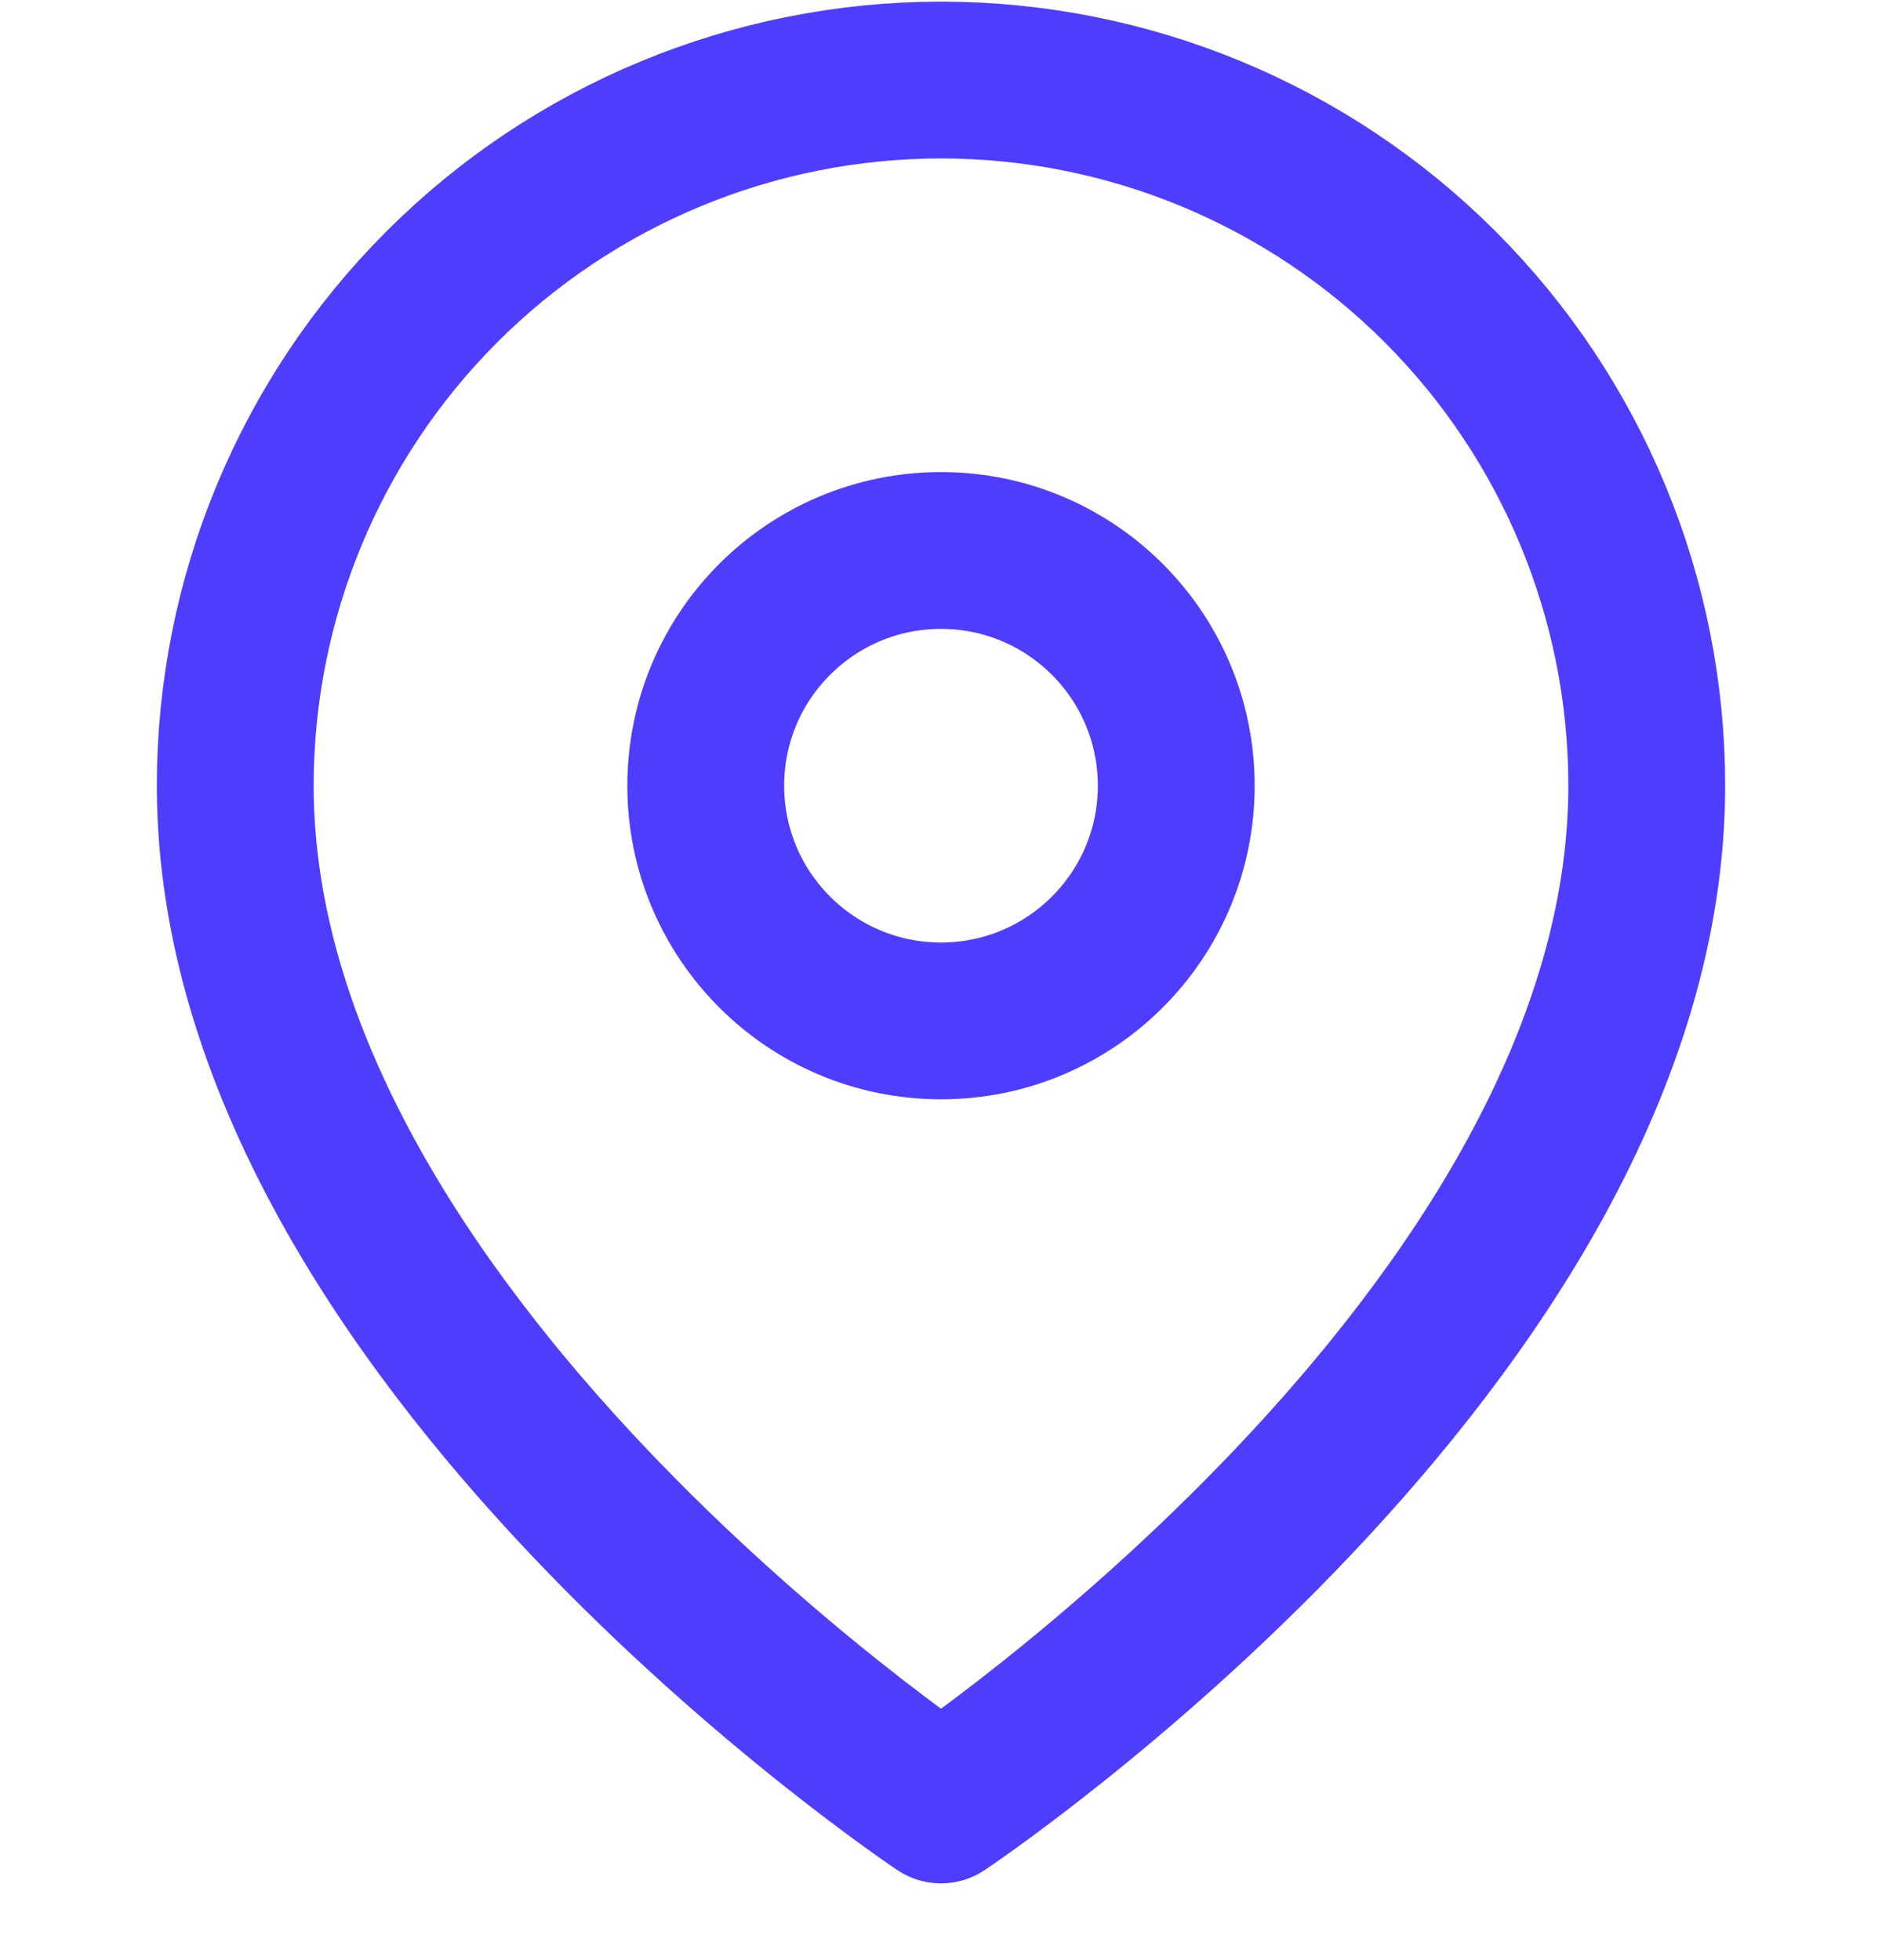 <svg width="24" height="25" viewBox="0 0 24 25" fill="none" xmlns="http://www.w3.org/2000/svg">
<g clip-path="url(#clip0)">
<path d="M21 10.021C21 17.021 12 23.021 12 23.021C12 23.021 3 17.021 3 10.021C3 7.634 3.948 5.345 5.636 3.657C7.324 1.969 9.613 1.021 12 1.021C14.387 1.021 16.676 1.969 18.364 3.657C20.052 5.345 21 7.634 21 10.021Z" stroke="#4F3DFE" stroke-width="2" stroke-linecap="round" stroke-linejoin="round"/>
<path d="M12 13.021C13.657 13.021 15 11.678 15 10.021C15 8.364 13.657 7.021 12 7.021C10.343 7.021 9 8.364 9 10.021C9 11.678 10.343 13.021 12 13.021Z" stroke="#4F3DFE" stroke-width="2" stroke-linecap="round" stroke-linejoin="round"/>
</g>
<defs>
<clipPath id="clip0">
<rect width="24" height="24" fill="white" transform="translate(0 0.021)"/>
</clipPath>
</defs>
</svg>
